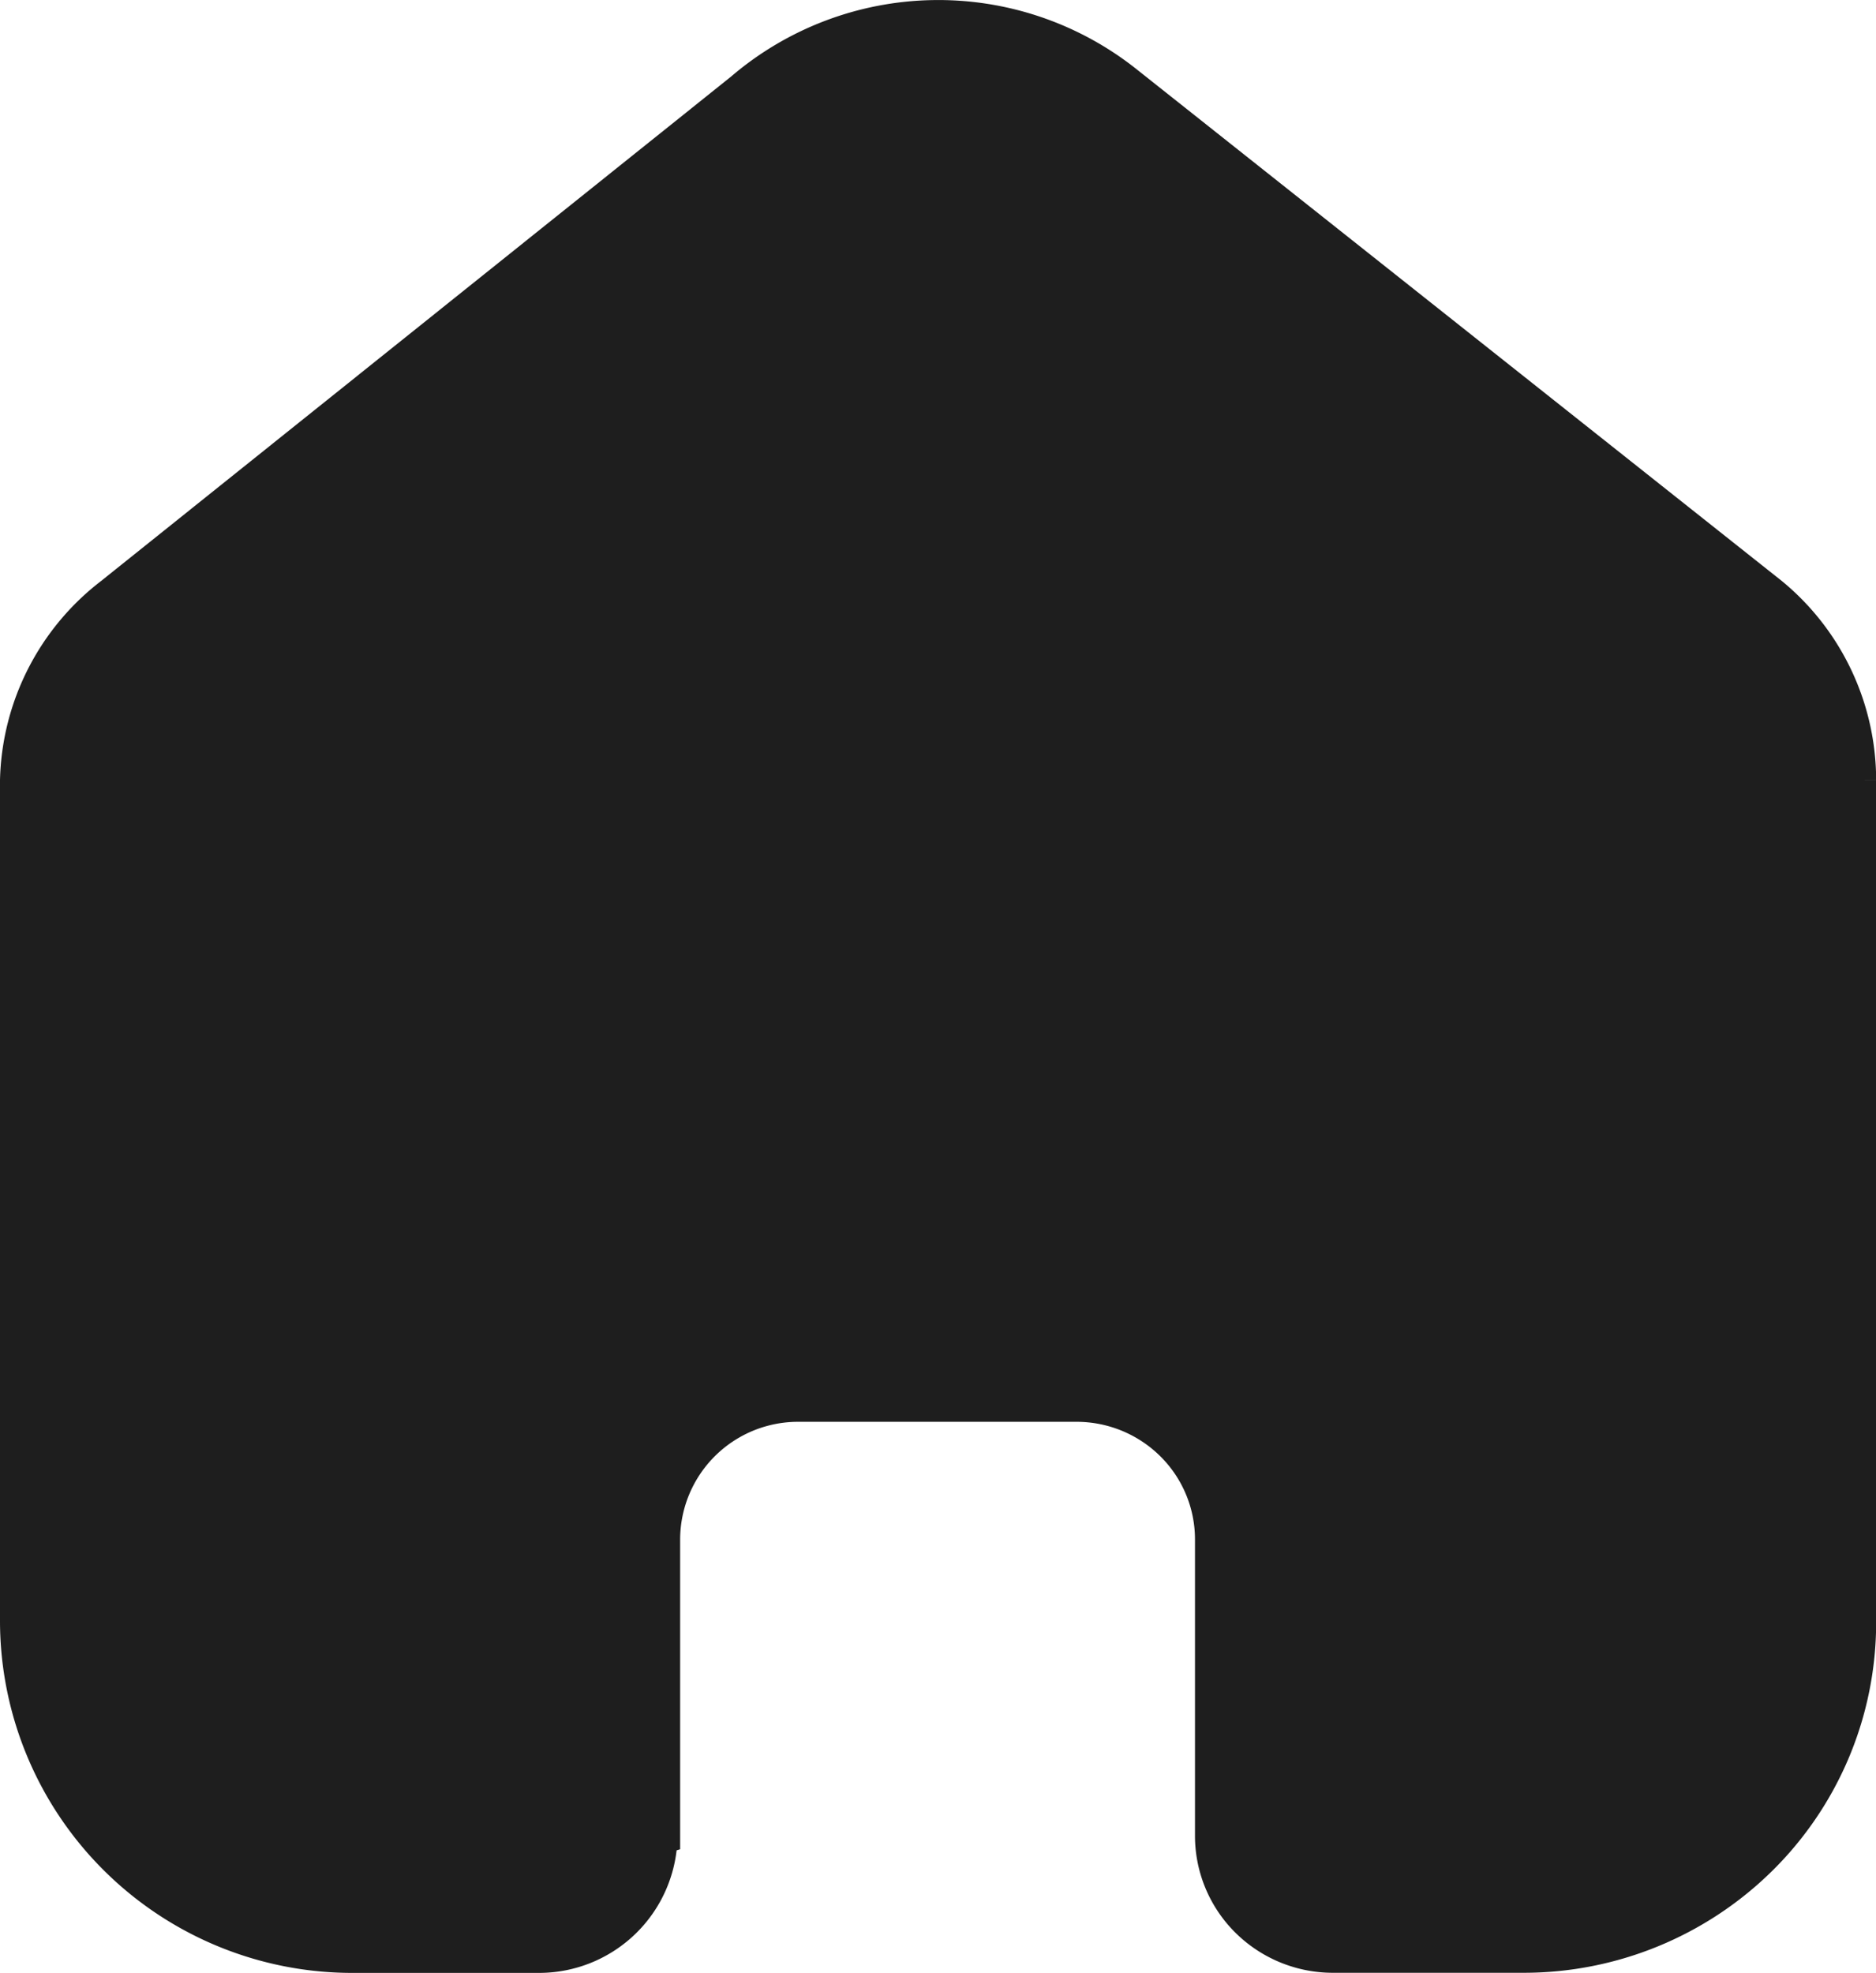 <svg xmlns="http://www.w3.org/2000/svg" width="48.769" height="51.283" viewBox="0 0 48.769 51.283">
  <path id="_2ae66759f9bda47bb5a4c88130dd24db" data-name="2ae66759f9bda47bb5a4c88130dd24db" d="M16.681,47.2V39.511a3.566,3.566,0,0,1,3.579-3.553h7.226A3.592,3.592,0,0,1,30.017,37a3.54,3.54,0,0,1,1.048,2.512V47.2a3.05,3.05,0,0,0,.9,2.18,3.1,3.1,0,0,0,2.189.9h4.93a8.7,8.7,0,0,0,6.143-2.512,8.572,8.572,0,0,0,2.546-6.092v-21.9A6.216,6.216,0,0,0,45.518,15L28.747,1.7a7.787,7.787,0,0,0-9.927.179L2.431,15A6.22,6.22,0,0,0,0,19.778V41.657a8.658,8.658,0,0,0,8.689,8.626h4.817a3.1,3.1,0,0,0,3.107-3.062Z" transform="translate(0.5 0.5)" fill="#1e1e1e" stroke="#1e1e1e" stroke-width="1"/>
</svg>
